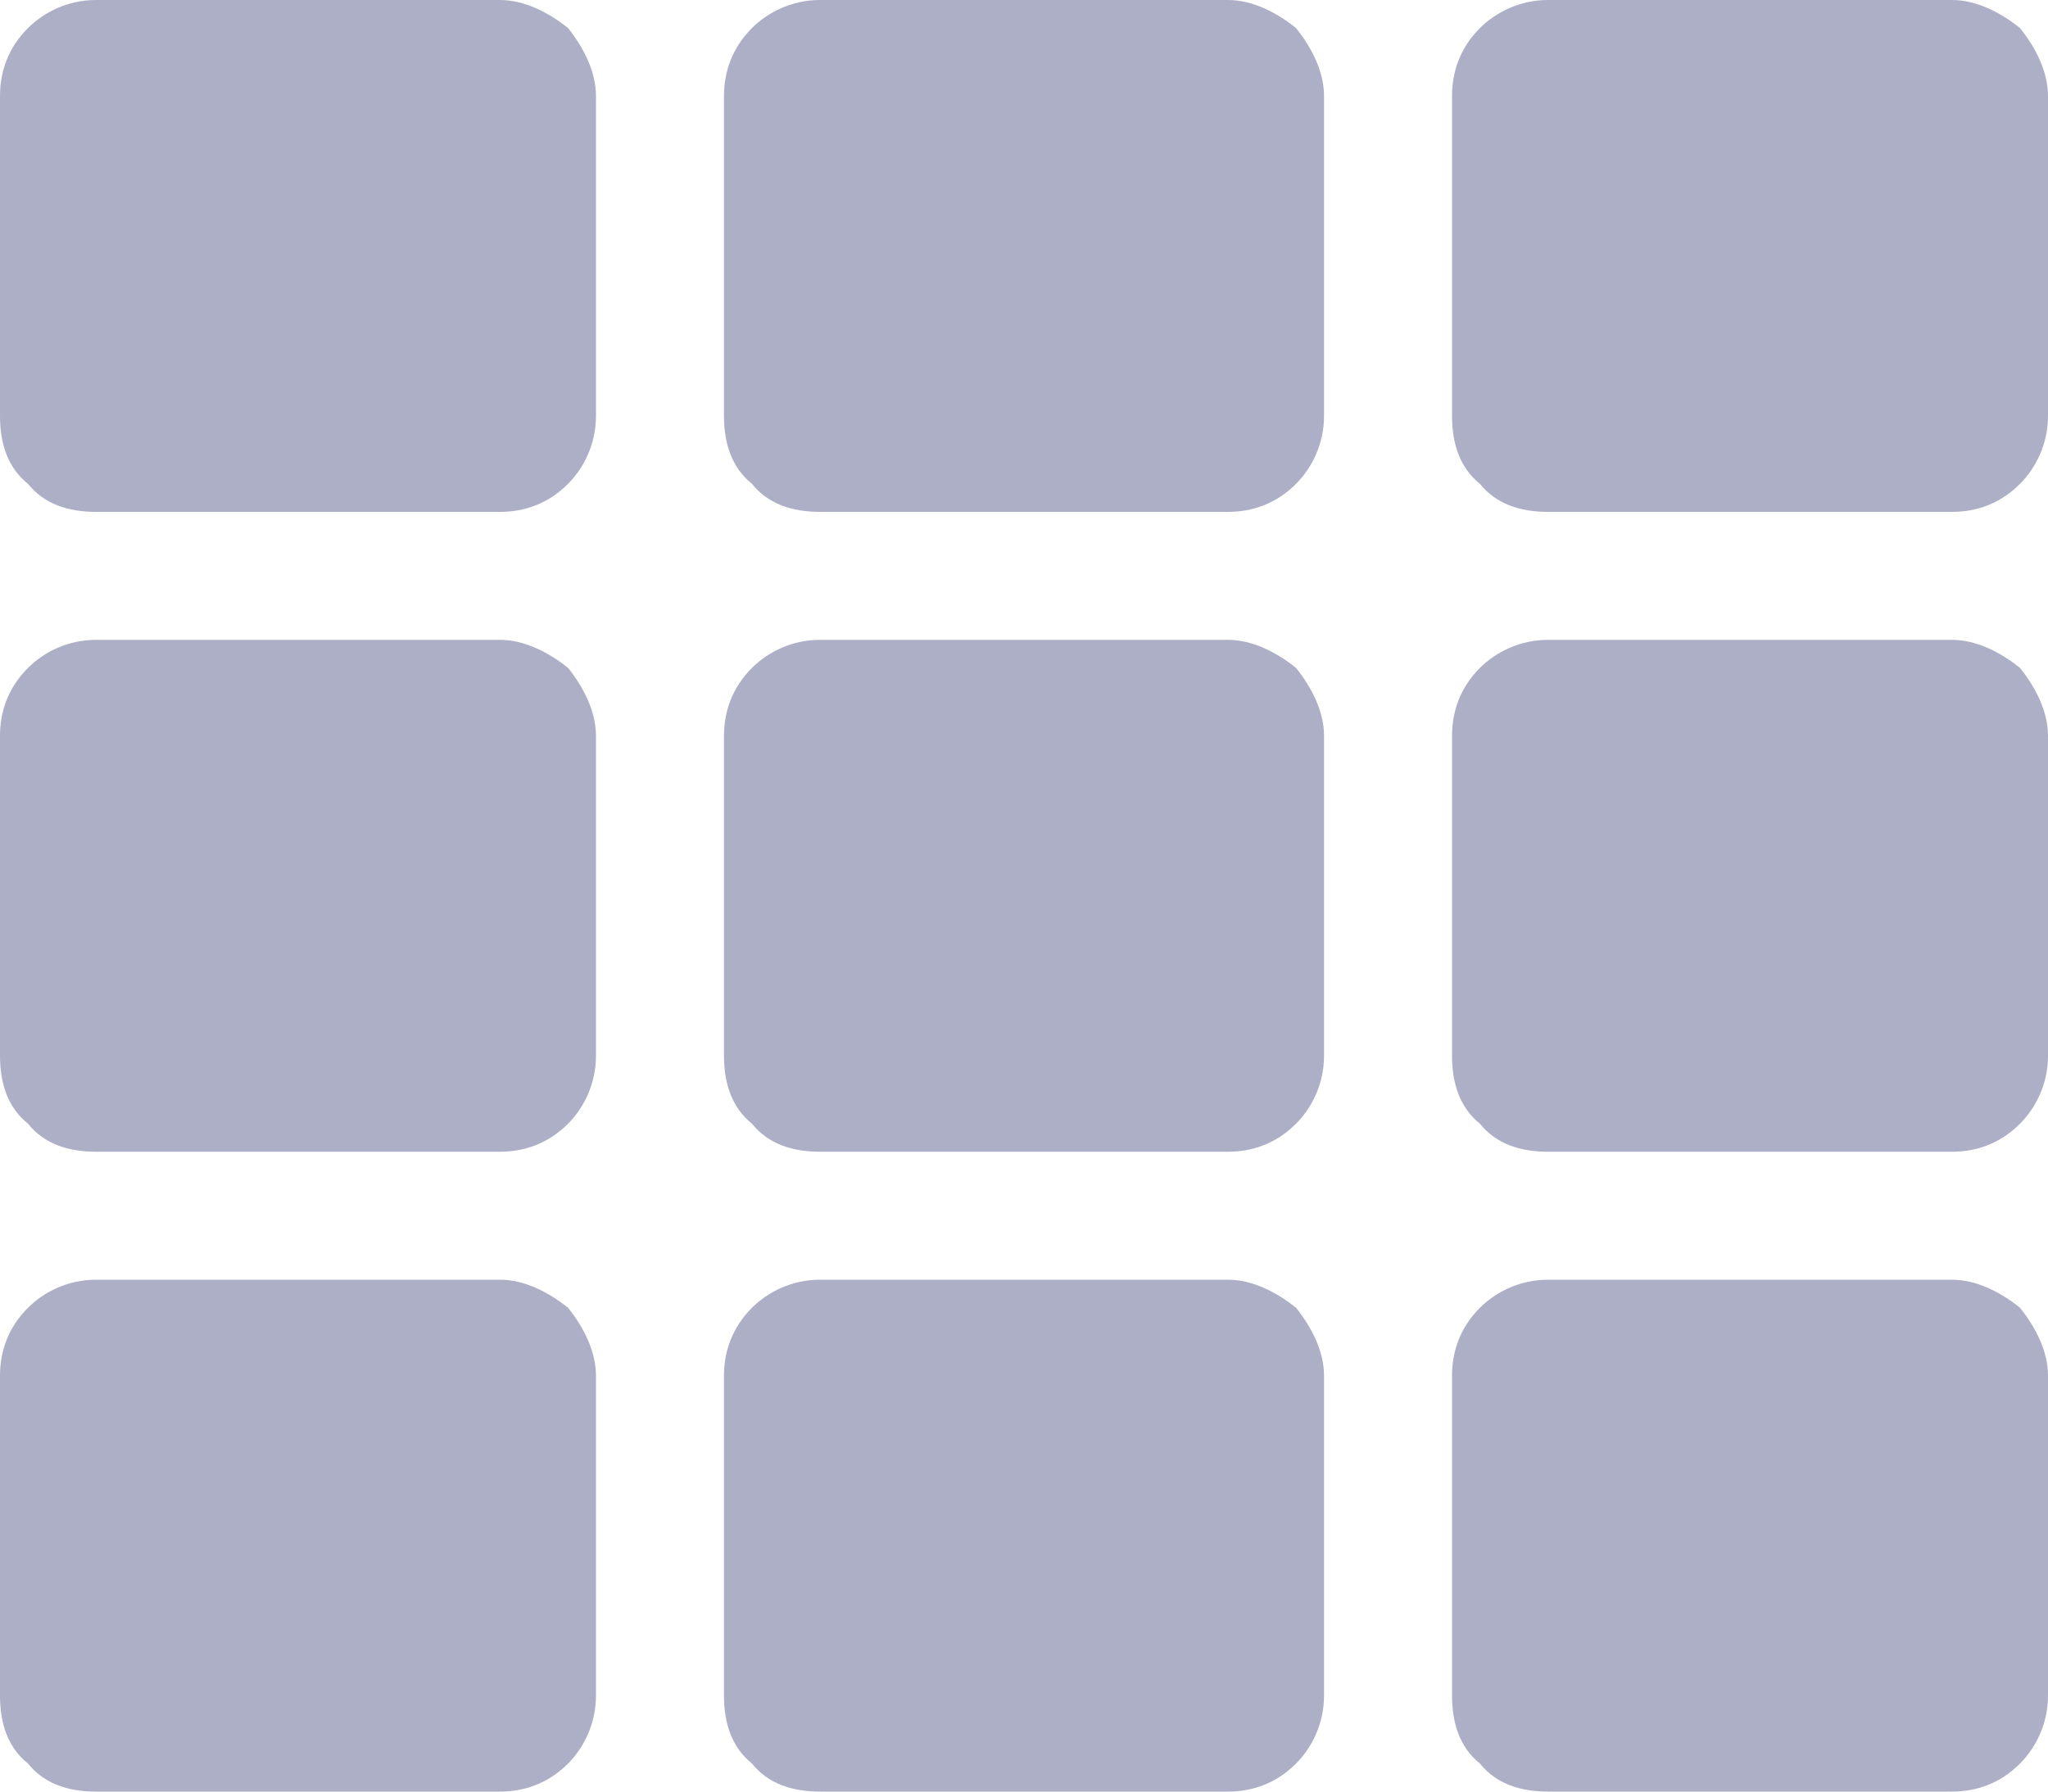 <svg width="16" height="14" viewBox="0 0 16 14" fill="none" xmlns="http://www.w3.org/2000/svg">
<path d="M4.656 1.75C4.656 1.562 4.562 1.375 4.438 1.219C4.281 1.094 4.094 1 3.906 1H0.75C0.531 1 0.344 1.094 0.219 1.219C0.062 1.375 0 1.562 0 1.75V4.25C0 4.469 0.062 4.656 0.219 4.781C0.344 4.938 0.531 5 0.75 5H3.906C4.094 5 4.281 4.938 4.438 4.781C4.562 4.656 4.656 4.469 4.656 4.25V1.75ZM10.344 9.25C10.344 9.469 10.25 9.656 10.125 9.781C9.969 9.938 9.781 10 9.594 10H6.406C6.188 10 6 9.938 5.875 9.781C5.719 9.656 5.656 9.469 5.656 9.25V6.75C5.656 6.562 5.719 6.375 5.875 6.219C6 6.094 6.188 6 6.406 6H9.594C9.781 6 9.969 6.094 10.125 6.219C10.25 6.375 10.344 6.562 10.344 6.75V9.25ZM11.344 1.75C11.344 1.562 11.406 1.375 11.562 1.219C11.688 1.094 11.875 1 12.094 1H15.25C15.438 1 15.625 1.094 15.781 1.219C15.906 1.375 16 1.562 16 1.75V4.25C16 4.469 15.906 4.656 15.781 4.781C15.625 4.938 15.438 5 15.25 5H12.094C11.875 5 11.688 4.938 11.562 4.781C11.406 4.656 11.344 4.469 11.344 4.25V1.75ZM10.344 4.25C10.344 4.469 10.25 4.656 10.125 4.781C9.969 4.938 9.781 5 9.594 5H6.406C6.188 5 6 4.938 5.875 4.781C5.719 4.656 5.656 4.469 5.656 4.25V1.75C5.656 1.562 5.719 1.375 5.875 1.219C6 1.094 6.188 1 6.406 1H9.594C9.781 1 9.969 1.094 10.125 1.219C10.25 1.375 10.344 1.562 10.344 1.75V4.25ZM3.906 6C4.094 6 4.281 6.094 4.438 6.219C4.562 6.375 4.656 6.562 4.656 6.75V9.25C4.656 9.469 4.562 9.656 4.438 9.781C4.281 9.938 4.094 10 3.906 10H0.75C0.531 10 0.344 9.938 0.219 9.781C0.062 9.656 0 9.469 0 9.25V6.75C0 6.562 0.062 6.375 0.219 6.219C0.344 6.094 0.531 6 0.75 6H3.906ZM0 11.75C0 11.562 0.062 11.375 0.219 11.219C0.344 11.094 0.531 11 0.75 11H3.906C4.094 11 4.281 11.094 4.438 11.219C4.562 11.375 4.656 11.562 4.656 11.75V14.25C4.656 14.469 4.562 14.656 4.438 14.781C4.281 14.938 4.094 15 3.906 15H0.75C0.531 15 0.344 14.938 0.219 14.781C0.062 14.656 0 14.469 0 14.25V11.75ZM12.094 10C11.875 10 11.688 9.938 11.562 9.781C11.406 9.656 11.344 9.469 11.344 9.25V6.75C11.344 6.562 11.406 6.375 11.562 6.219C11.688 6.094 11.875 6 12.094 6H15.25C15.438 6 15.625 6.094 15.781 6.219C15.906 6.375 16 6.562 16 6.75V9.25C16 9.469 15.906 9.656 15.781 9.781C15.625 9.938 15.438 10 15.25 10H12.094ZM12.094 15C11.875 15 11.688 14.938 11.562 14.781C11.406 14.656 11.344 14.469 11.344 14.25V11.75C11.344 11.562 11.406 11.375 11.562 11.219C11.688 11.094 11.875 11 12.094 11H15.25C15.438 11 15.625 11.094 15.781 11.219C15.906 11.375 16 11.562 16 11.75V14.25C16 14.469 15.906 14.656 15.781 14.781C15.625 14.938 15.438 15 15.25 15H12.094ZM5.656 11.75C5.656 11.562 5.719 11.375 5.875 11.219C6 11.094 6.188 11 6.406 11H9.594C9.781 11 9.969 11.094 10.125 11.219C10.25 11.375 10.344 11.562 10.344 11.75V14.25C10.344 14.469 10.25 14.656 10.125 14.781C9.969 14.938 9.781 15 9.594 15H6.406C6.188 15 6 14.938 5.875 14.781C5.719 14.656 5.656 14.469 5.656 14.25V11.75Z" transform="translate(0 -1)" fill="#ADAFC7"/>
</svg>
